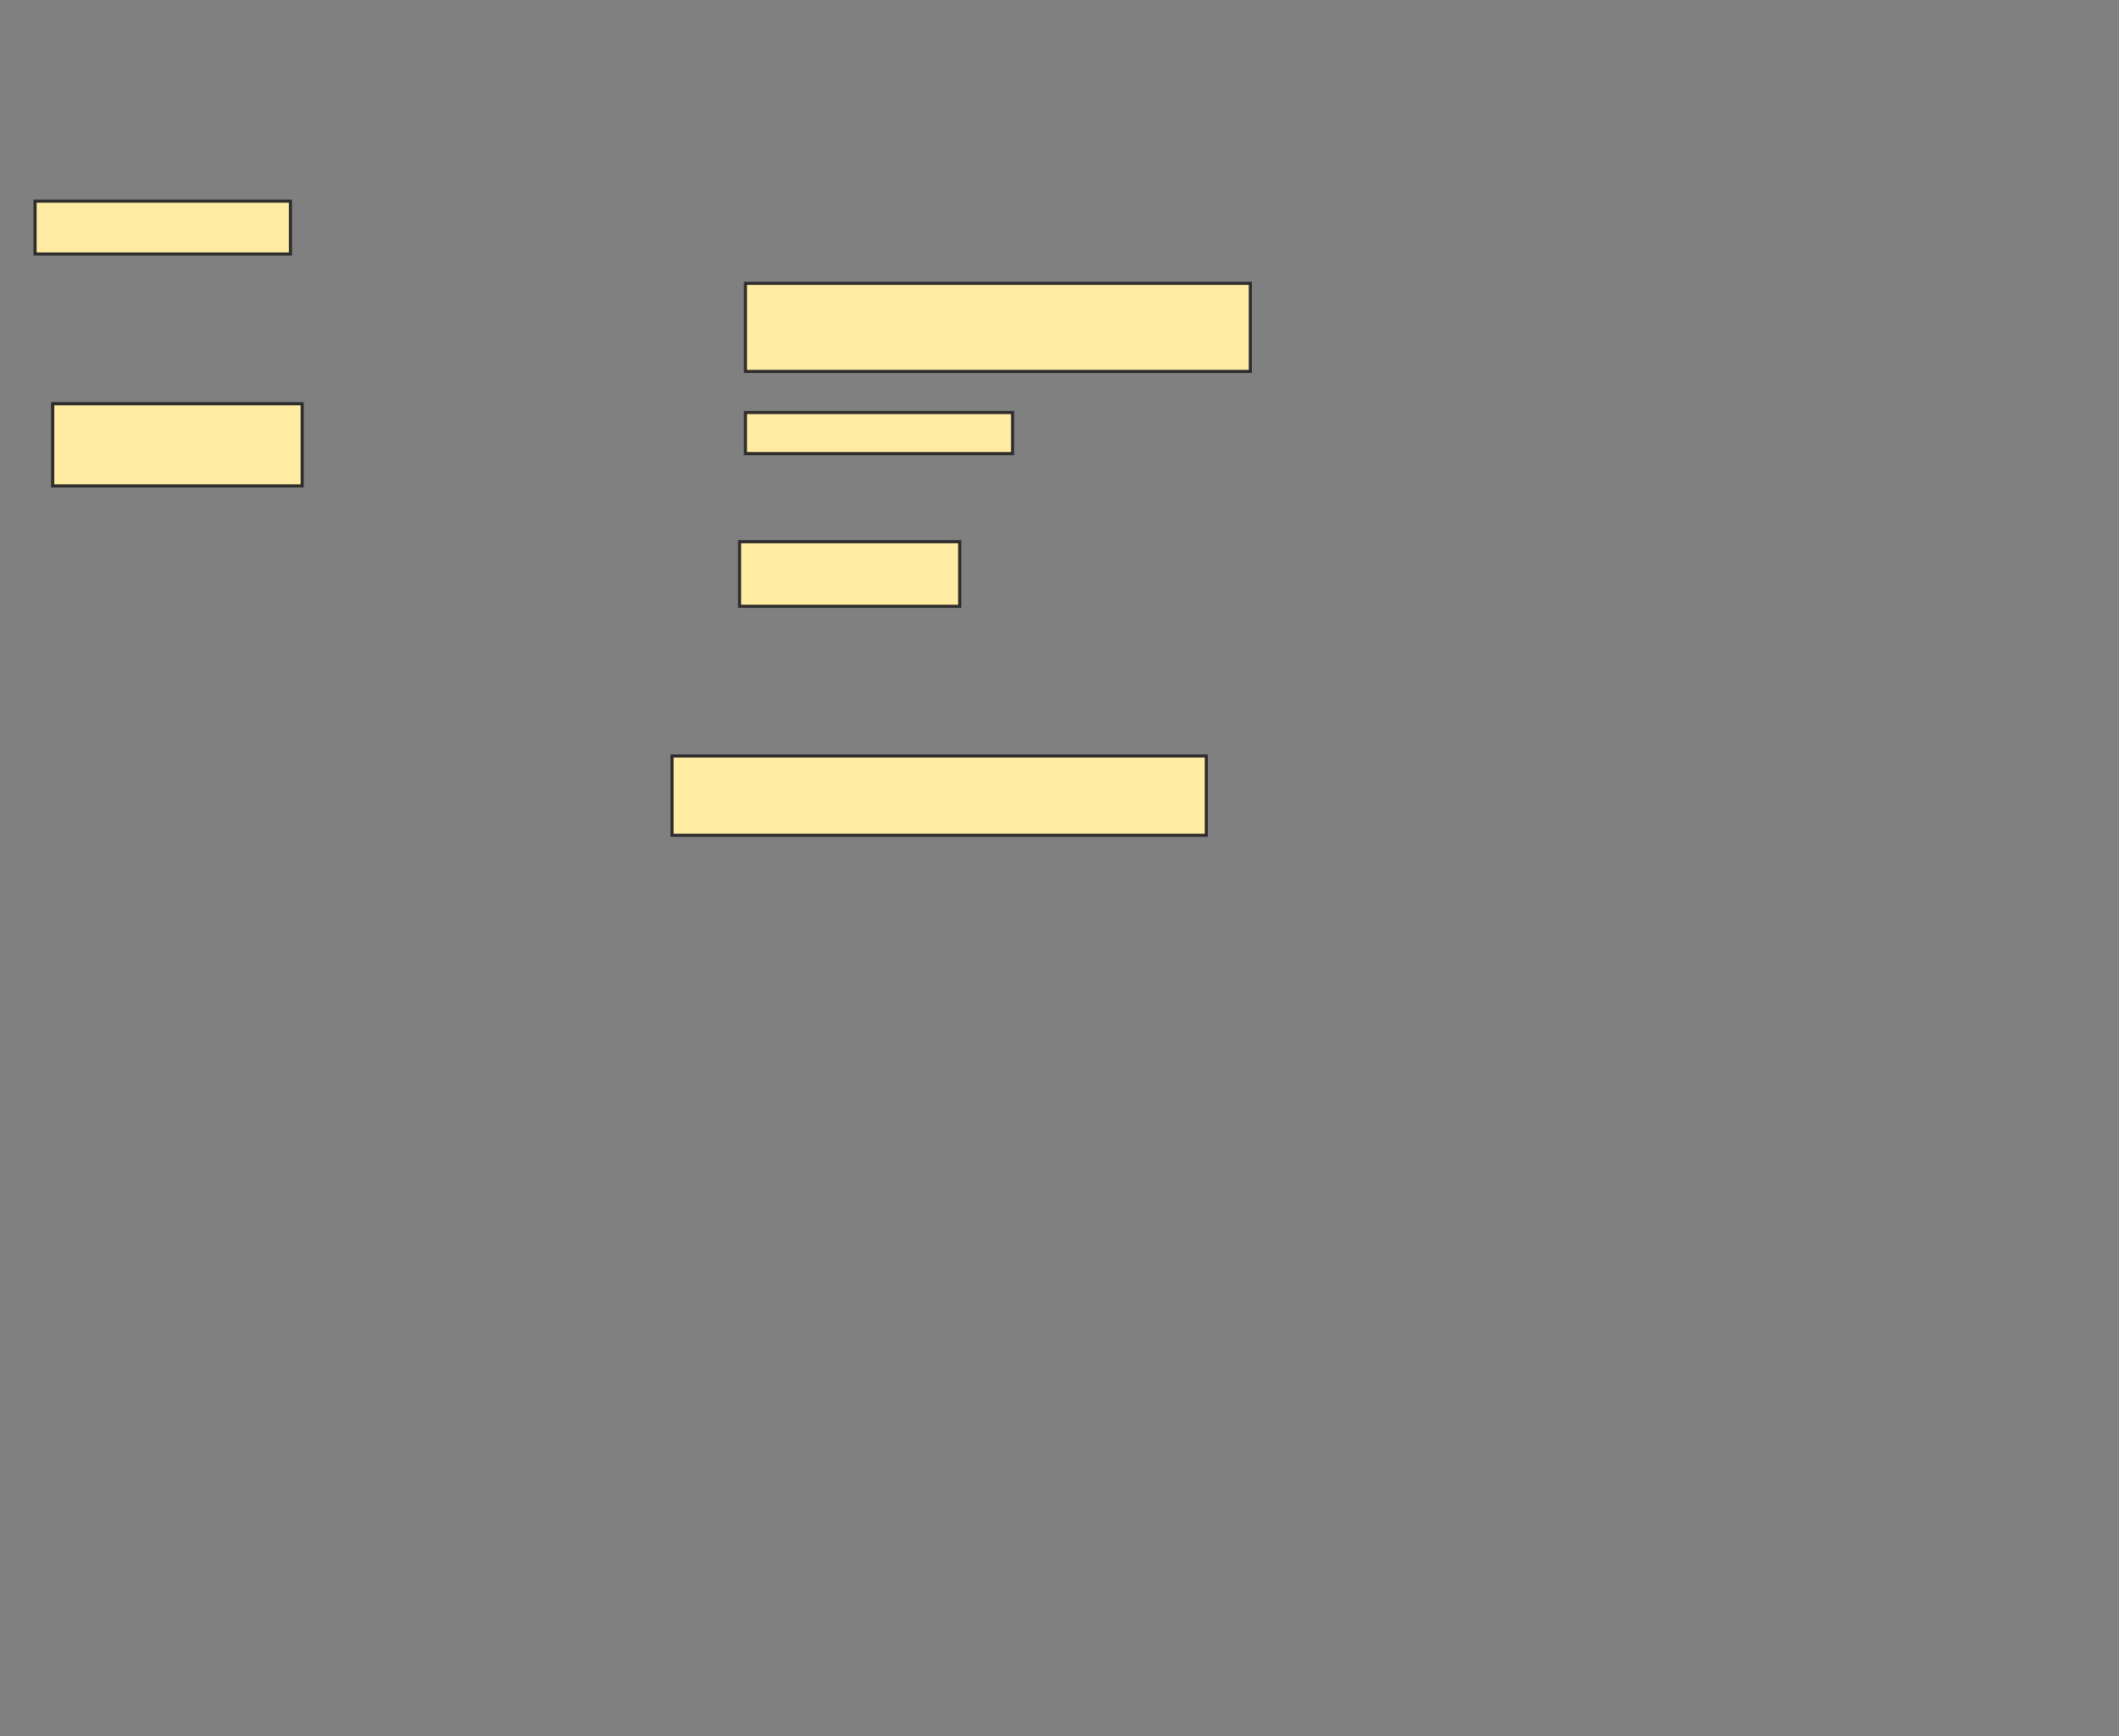 <svg xmlns="http://www.w3.org/2000/svg" width="681" height="558">
 <rect width="100%" height="100%" fill="#808080" stroke="none"/>
 <!-- Created with Image Occlusion Enhanced -->
 <g>
  <title>Labels</title>
 </g>
 <g>
  <title>Masks</title>
  <rect id="142e6c21ffcf4c28b521f6342300ec8c-ao-1" height="16.981" width="82.075" y="64.642" x="11.264" stroke="#2D2D2D" fill="#FFEBA2"/>
  <rect id="142e6c21ffcf4c28b521f6342300ec8c-ao-2" height="28.302" width="162.264" y="91.057" x="239.566" stroke="#2D2D2D" fill="#FFEBA2"/>
  <rect id="142e6c21ffcf4c28b521f6342300ec8c-ao-3" height="13.208" width="85.849" y="132.566" x="239.566" stroke="#2D2D2D" fill="#FFEBA2"/>
  <rect id="142e6c21ffcf4c28b521f6342300ec8c-ao-4" height="26.415" width="80.189" y="129.736" x="16.925" stroke="#2D2D2D" fill="#FFEBA2"/>
  <rect id="142e6c21ffcf4c28b521f6342300ec8c-ao-5" height="20.755" width="70.755" y="174.076" x="237.679" stroke="#2D2D2D" fill="#FFEBA2"/>
  
  <rect id="142e6c21ffcf4c28b521f6342300ec8c-ao-7" height="25.472" width="171.698" y="242.943" x="215.981" stroke="#2D2D2D" fill="#FFEBA2"/>
 </g>
</svg>